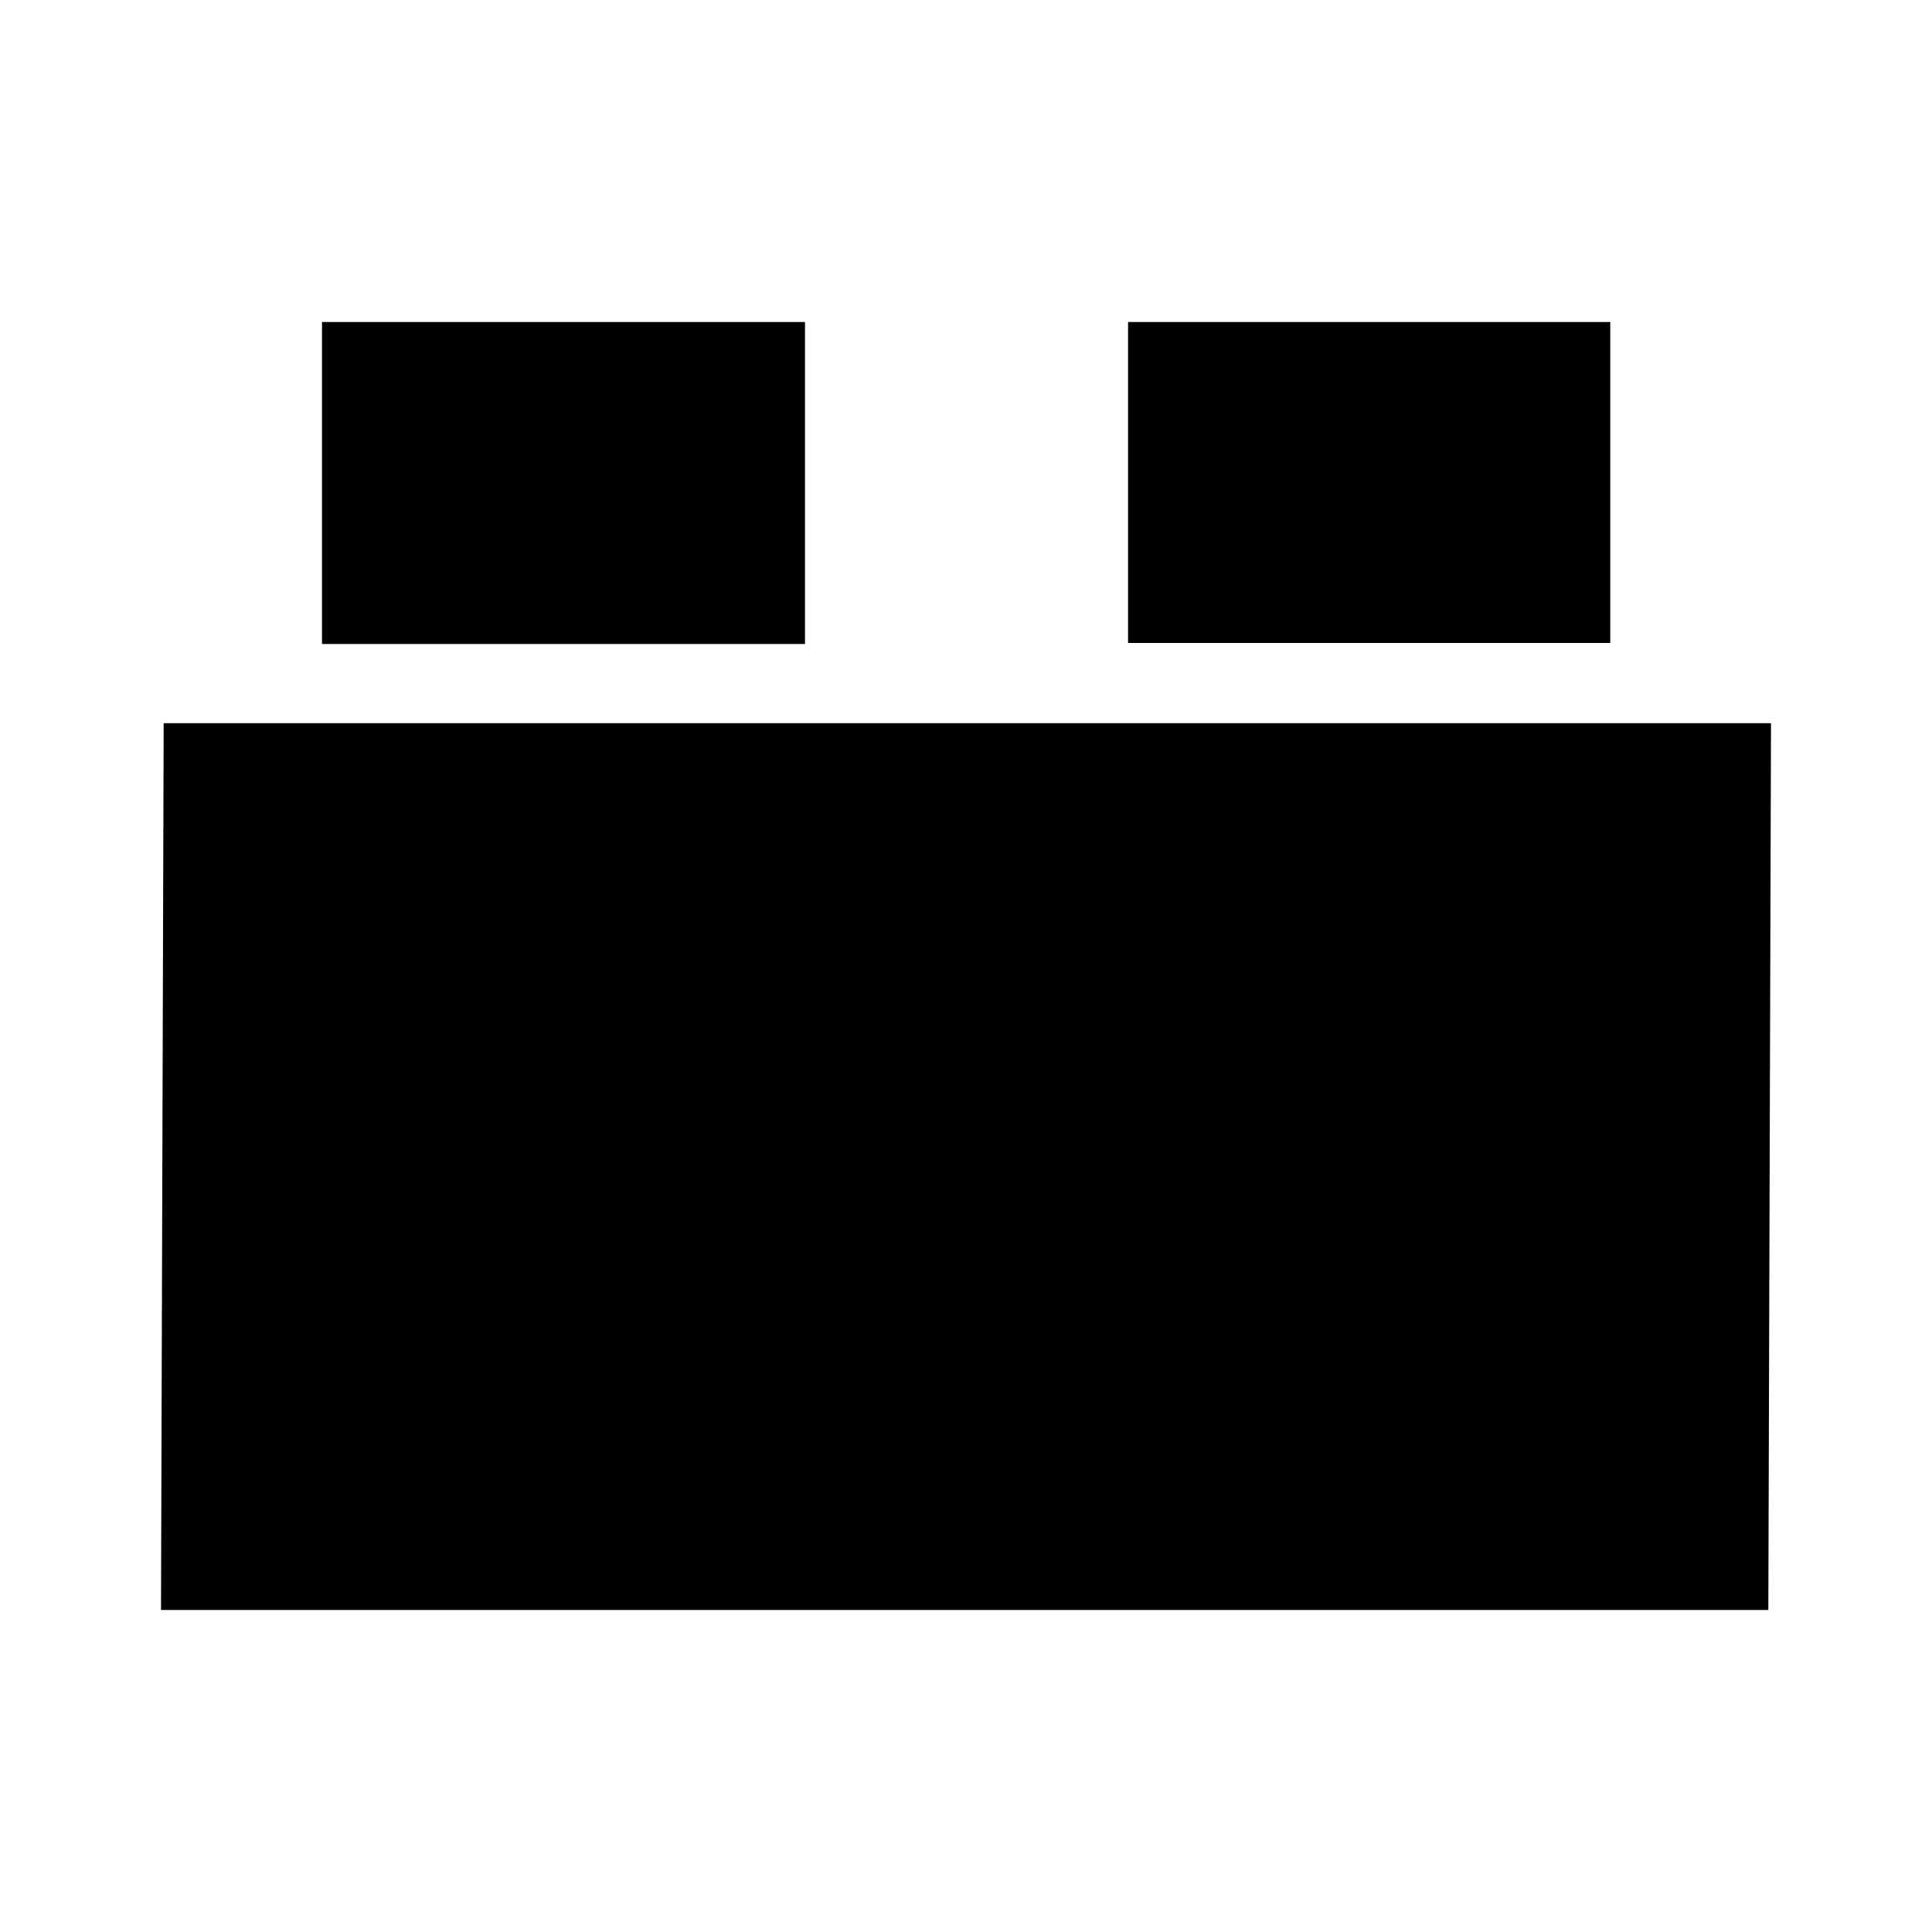 <svg viewBox="0 0 512 512"><path fill="currentColor" fill-rule="evenodd" d="m42.667 426.667l.707-235.011h425.959l-.707 235.011zm42.666-256V85.333h128v85.334zm213.617-.275V85.333h127.787v85.059z" clip-rule="evenodd"/></svg>